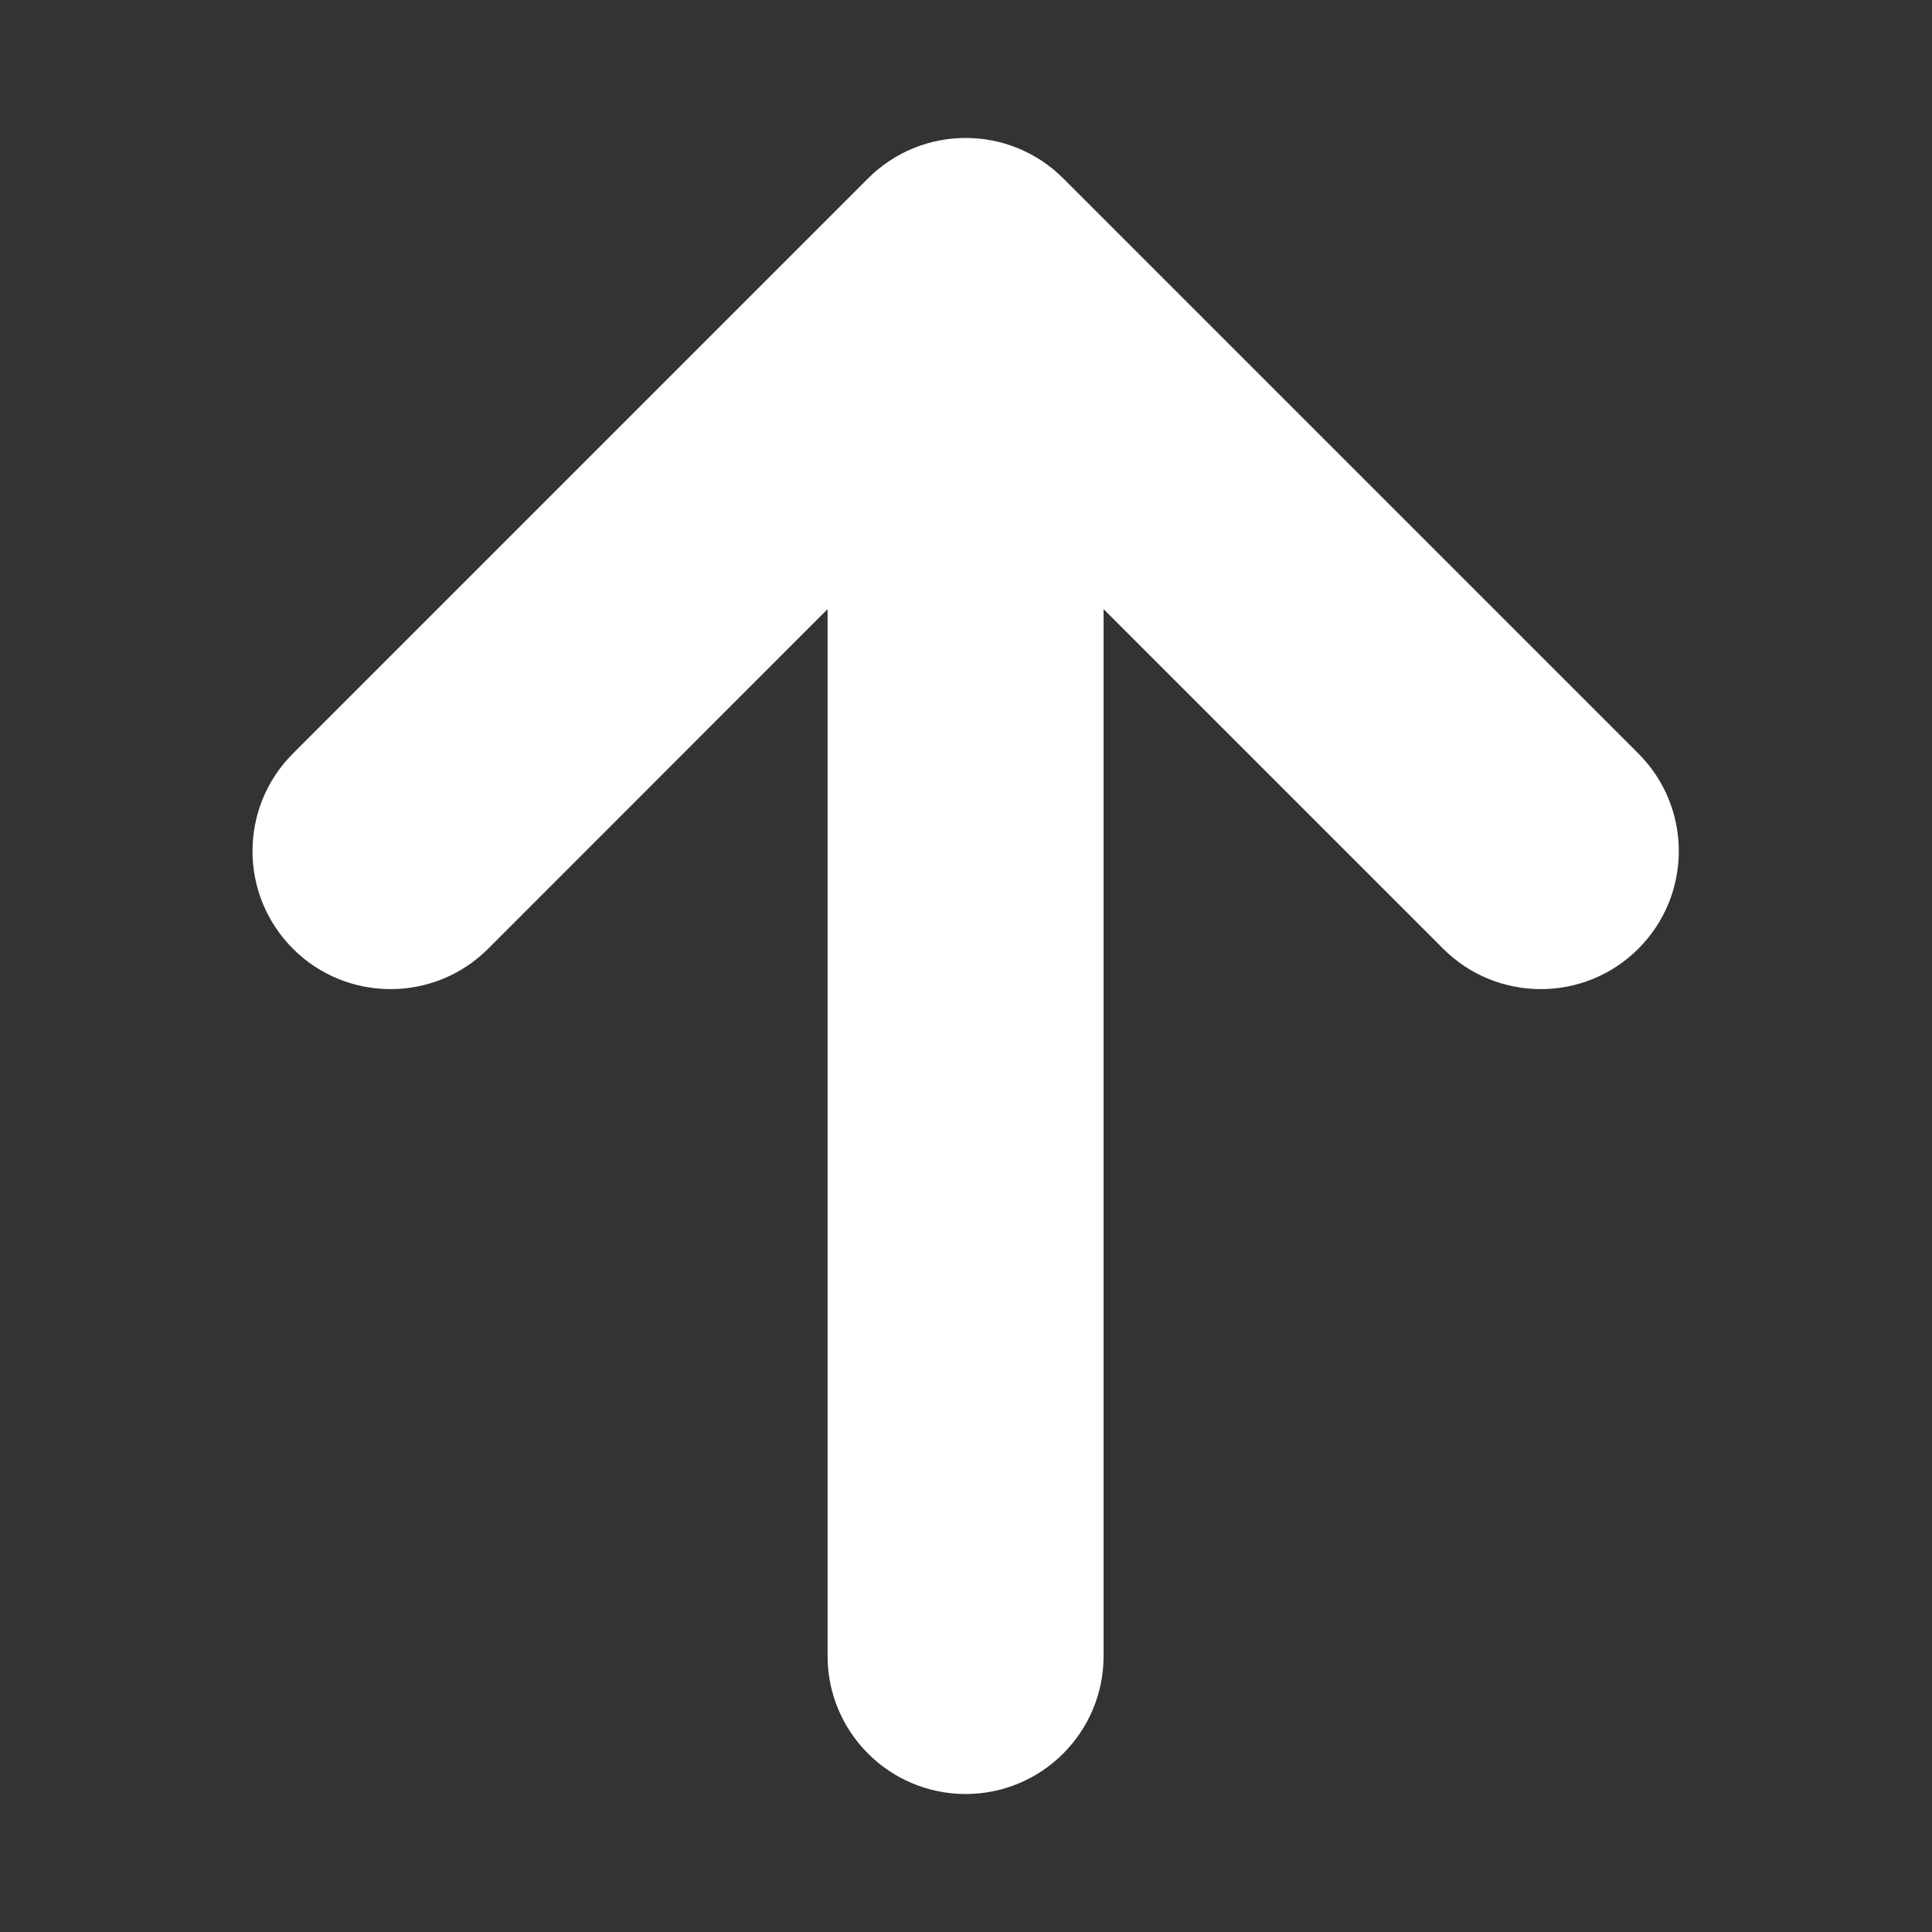 <svg width="14" height="14" viewBox="0 0 14 14" fill="none" xmlns="http://www.w3.org/2000/svg">
<rect x="0" y="0" width="14" height="14" fill="#333333" stroke="none"/>
<path fill-rule="evenodd" clip-rule="evenodd" d="M6.997 13C6.445 13 5.997 12.552 5.997 12L5.997 4.414L3.537 6.875C3.147 7.265 2.513 7.265 2.123 6.875C1.732 6.484 1.732 5.851 2.123 5.46L6.29 1.293C6.681 0.902 7.314 0.902 7.705 1.293L11.872 5.46C12.263 5.851 12.263 6.484 11.872 6.875C11.482 7.265 10.848 7.265 10.458 6.875L7.997 4.414L7.997 12C7.997 12.552 7.55 13 6.997 13Z" fill="white"/>
</svg>

